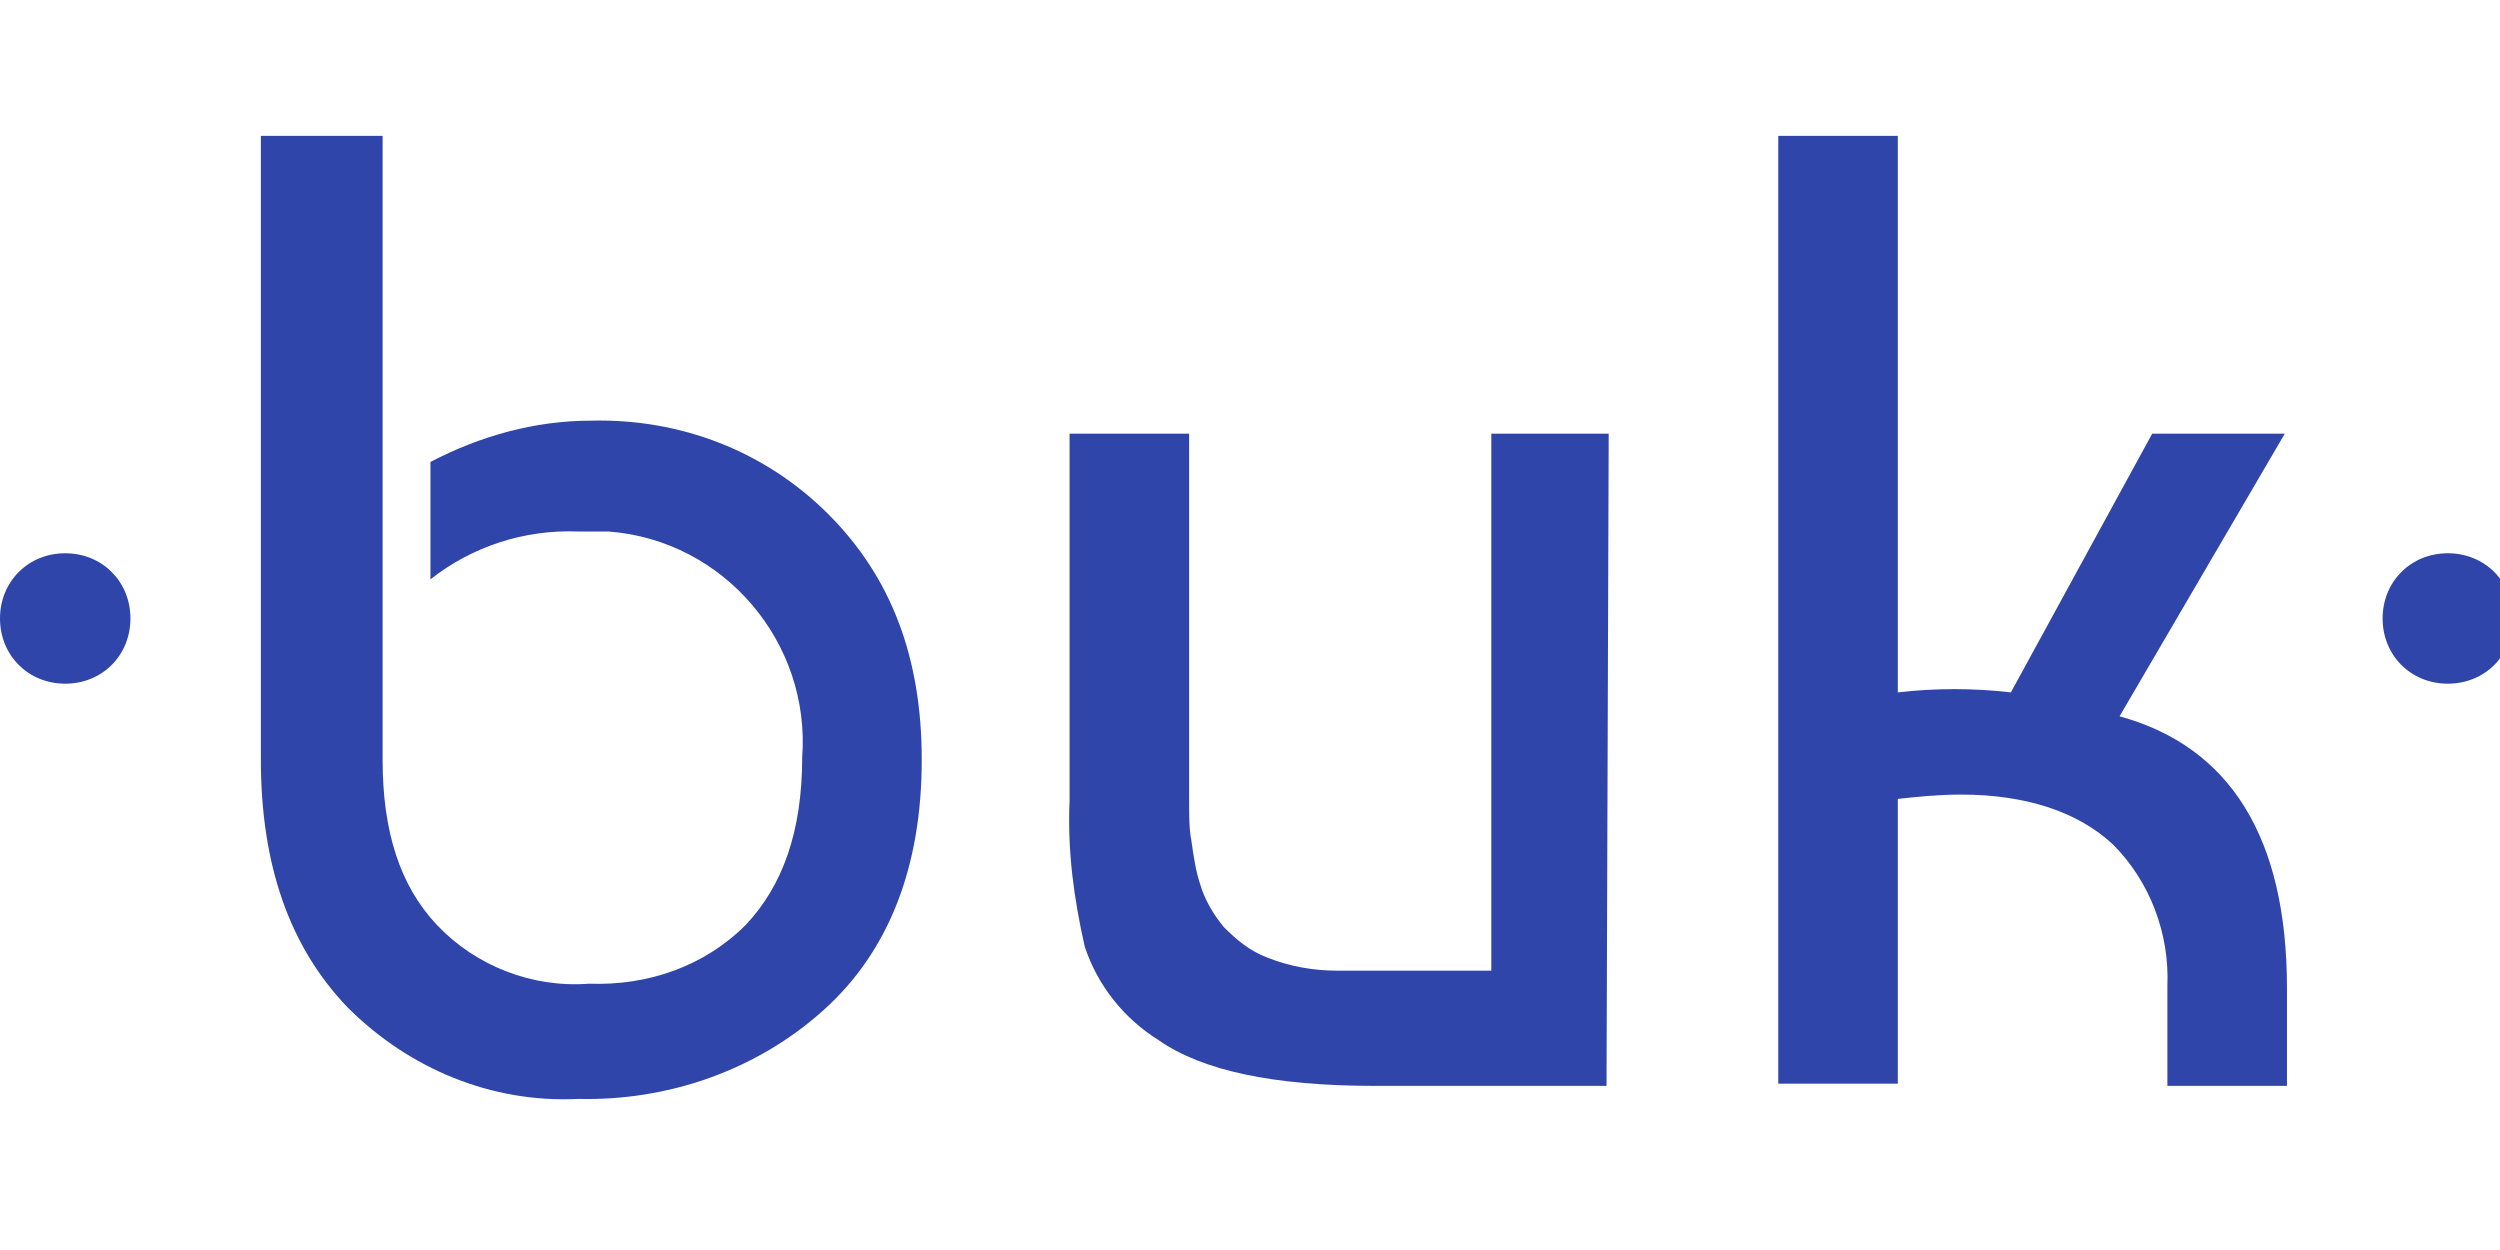 <svg width="100" height="50" viewBox="0 0 115 45" fill="none" xmlns="http://www.w3.org/2000/svg">
<path d="M12 0H17.6V28.7C17.6 32 18.4 34.5 20.1 36.3C21.9 38.2 24.5 39.2 27.1 39C29.8 39.1 32.4 38.2 34.3 36.3C36 34.5 36.9 32 36.9 28.6C37.3 23.3 33.3 18.6 28 18.2C27.5 18.2 27 18.2 26.6 18.2C24.1 18.1 21.7 18.9 19.8 20.4V15C22.1 13.8 24.6 13.1 27.2 13.1C31.3 13 35.2 14.5 38.1 17.4C41 20.3 42.4 24 42.4 28.7C42.4 33.6 40.9 37.5 37.9 40.2C34.8 43 30.7 44.4 26.6 44.3C22.6 44.5 18.8 42.9 16 40.1C13.3 37.3 12 33.5 12 28.7V0Z" fill="#2F45AA"/>
<path d="M73.9 43.7H63.2C58.6 43.7 55.3 43 53.3 41.6C51.7 40.6 50.5 39.1 49.9 37.3C49.4 35.1 49.1 32.9 49.2 30.6V13.7H54.7V30.5C54.7 31.3 54.7 31.9 54.8 32.4C54.9 33.1 55 33.8 55.2 34.4C55.4 35.1 55.8 35.8 56.3 36.4C56.9 37 57.5 37.5 58.3 37.8C59.3 38.2 60.4 38.4 61.5 38.4H68.6V13.7H74L73.9 43.7Z" fill="#2F45AA"/>
<path d="M99 13.7H105.1L97.5 26.7C102.6 28.1 105.2 32.3 105.2 39.2V43.7H99.7V39.1C99.8 36.7 98.9 34.3 97.2 32.6C95.6 31.1 93.2 30.3 90.2 30.3C89.2 30.3 88.2 30.4 87.3 30.5V43.6H81.8V0H87.3V25.6C89 25.4 90.8 25.4 92.5 25.6L99 13.7Z" fill="#2F45AA"/>
<path d="M6 22.2C6 23.9 4.7 25.2 3 25.2C1.3 25.2 0 23.9 0 22.2C0 20.5 1.3 19.2 3 19.2C4.7 19.2 6 20.5 6 22.2Z" fill="#2F45AA"/>
<path d="M115.6 22.2C115.6 23.9 114.3 25.2 112.6 25.2C110.9 25.2 109.6 23.9 109.6 22.2C109.6 20.5 110.9 19.2 112.6 19.2C114.3 19.2 115.6 20.5 115.6 22.2Z" fill="#2F45AA"/>
</svg>
